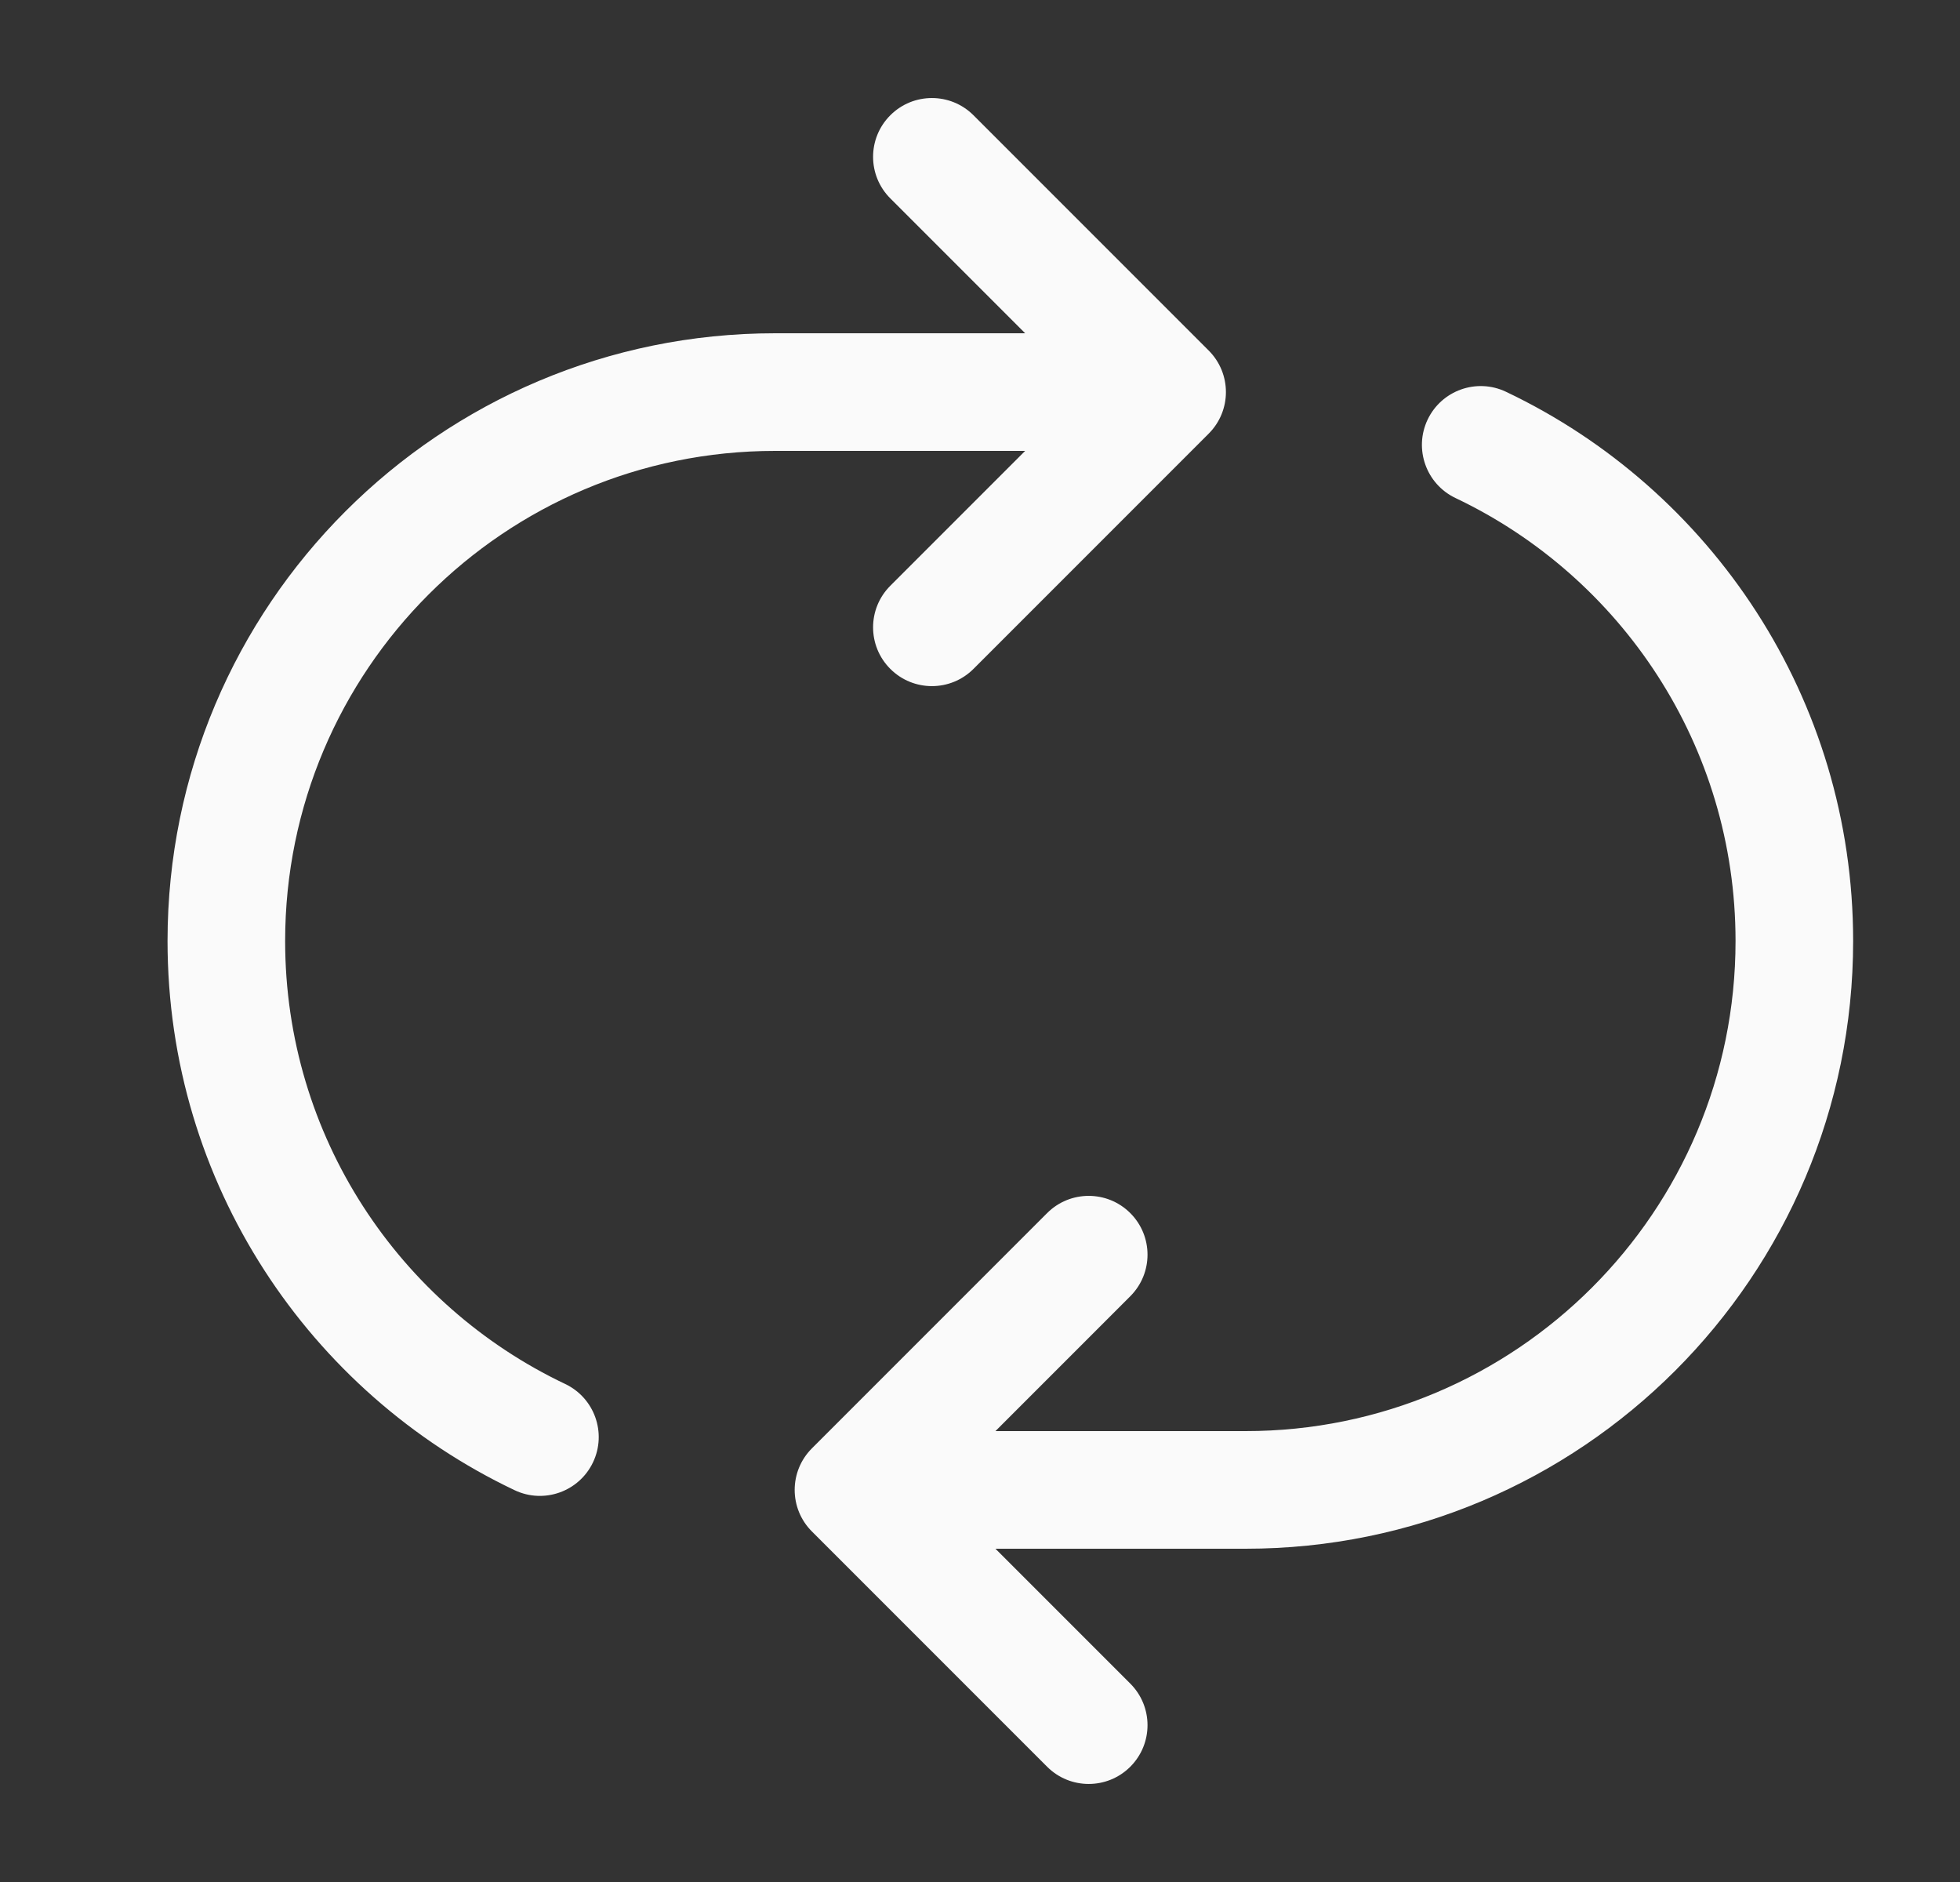 <svg width="25" height="24" viewBox="0 0 25 24" fill="none" xmlns="http://www.w3.org/2000/svg">
<rect x="0" y="0" width="25" height="24" fill="#333333" stroke="none"/>
<path fill-rule="evenodd" clip-rule="evenodd" d="M11.356 1.47C11.649 1.177 12.124 1.177 12.417 1.47L15.417 4.47C15.71 4.763 15.71 5.237 15.417 5.53L12.417 8.53C12.124 8.823 11.649 8.823 11.356 8.53C11.063 8.237 11.063 7.763 11.356 7.47L13.076 5.75H9.887C6.435 5.75 3.637 8.548 3.637 12C3.637 14.492 5.095 16.645 7.209 17.649C7.583 17.827 7.742 18.274 7.564 18.648C7.386 19.022 6.939 19.181 6.565 19.004C3.948 17.761 2.137 15.093 2.137 12C2.137 7.72 5.607 4.25 9.887 4.25H13.076L11.356 2.53C11.063 2.237 11.063 1.763 11.356 1.47ZM18.209 5.352C18.387 4.978 18.834 4.818 19.209 4.996C21.825 6.239 23.637 8.907 23.637 12C23.637 16.28 20.167 19.75 15.887 19.75H12.697L14.417 21.47C14.71 21.763 14.71 22.237 14.417 22.53C14.124 22.823 13.649 22.823 13.356 22.53L10.356 19.53C10.063 19.237 10.063 18.763 10.356 18.47L13.356 15.47C13.649 15.177 14.124 15.177 14.417 15.47C14.71 15.763 14.71 16.237 14.417 16.53L12.697 18.25H15.887C19.338 18.25 22.137 15.452 22.137 12C22.137 9.508 20.678 7.355 18.565 6.351C18.191 6.173 18.032 5.726 18.209 5.352Z" fill="#FAFAFA"/>
</svg>
